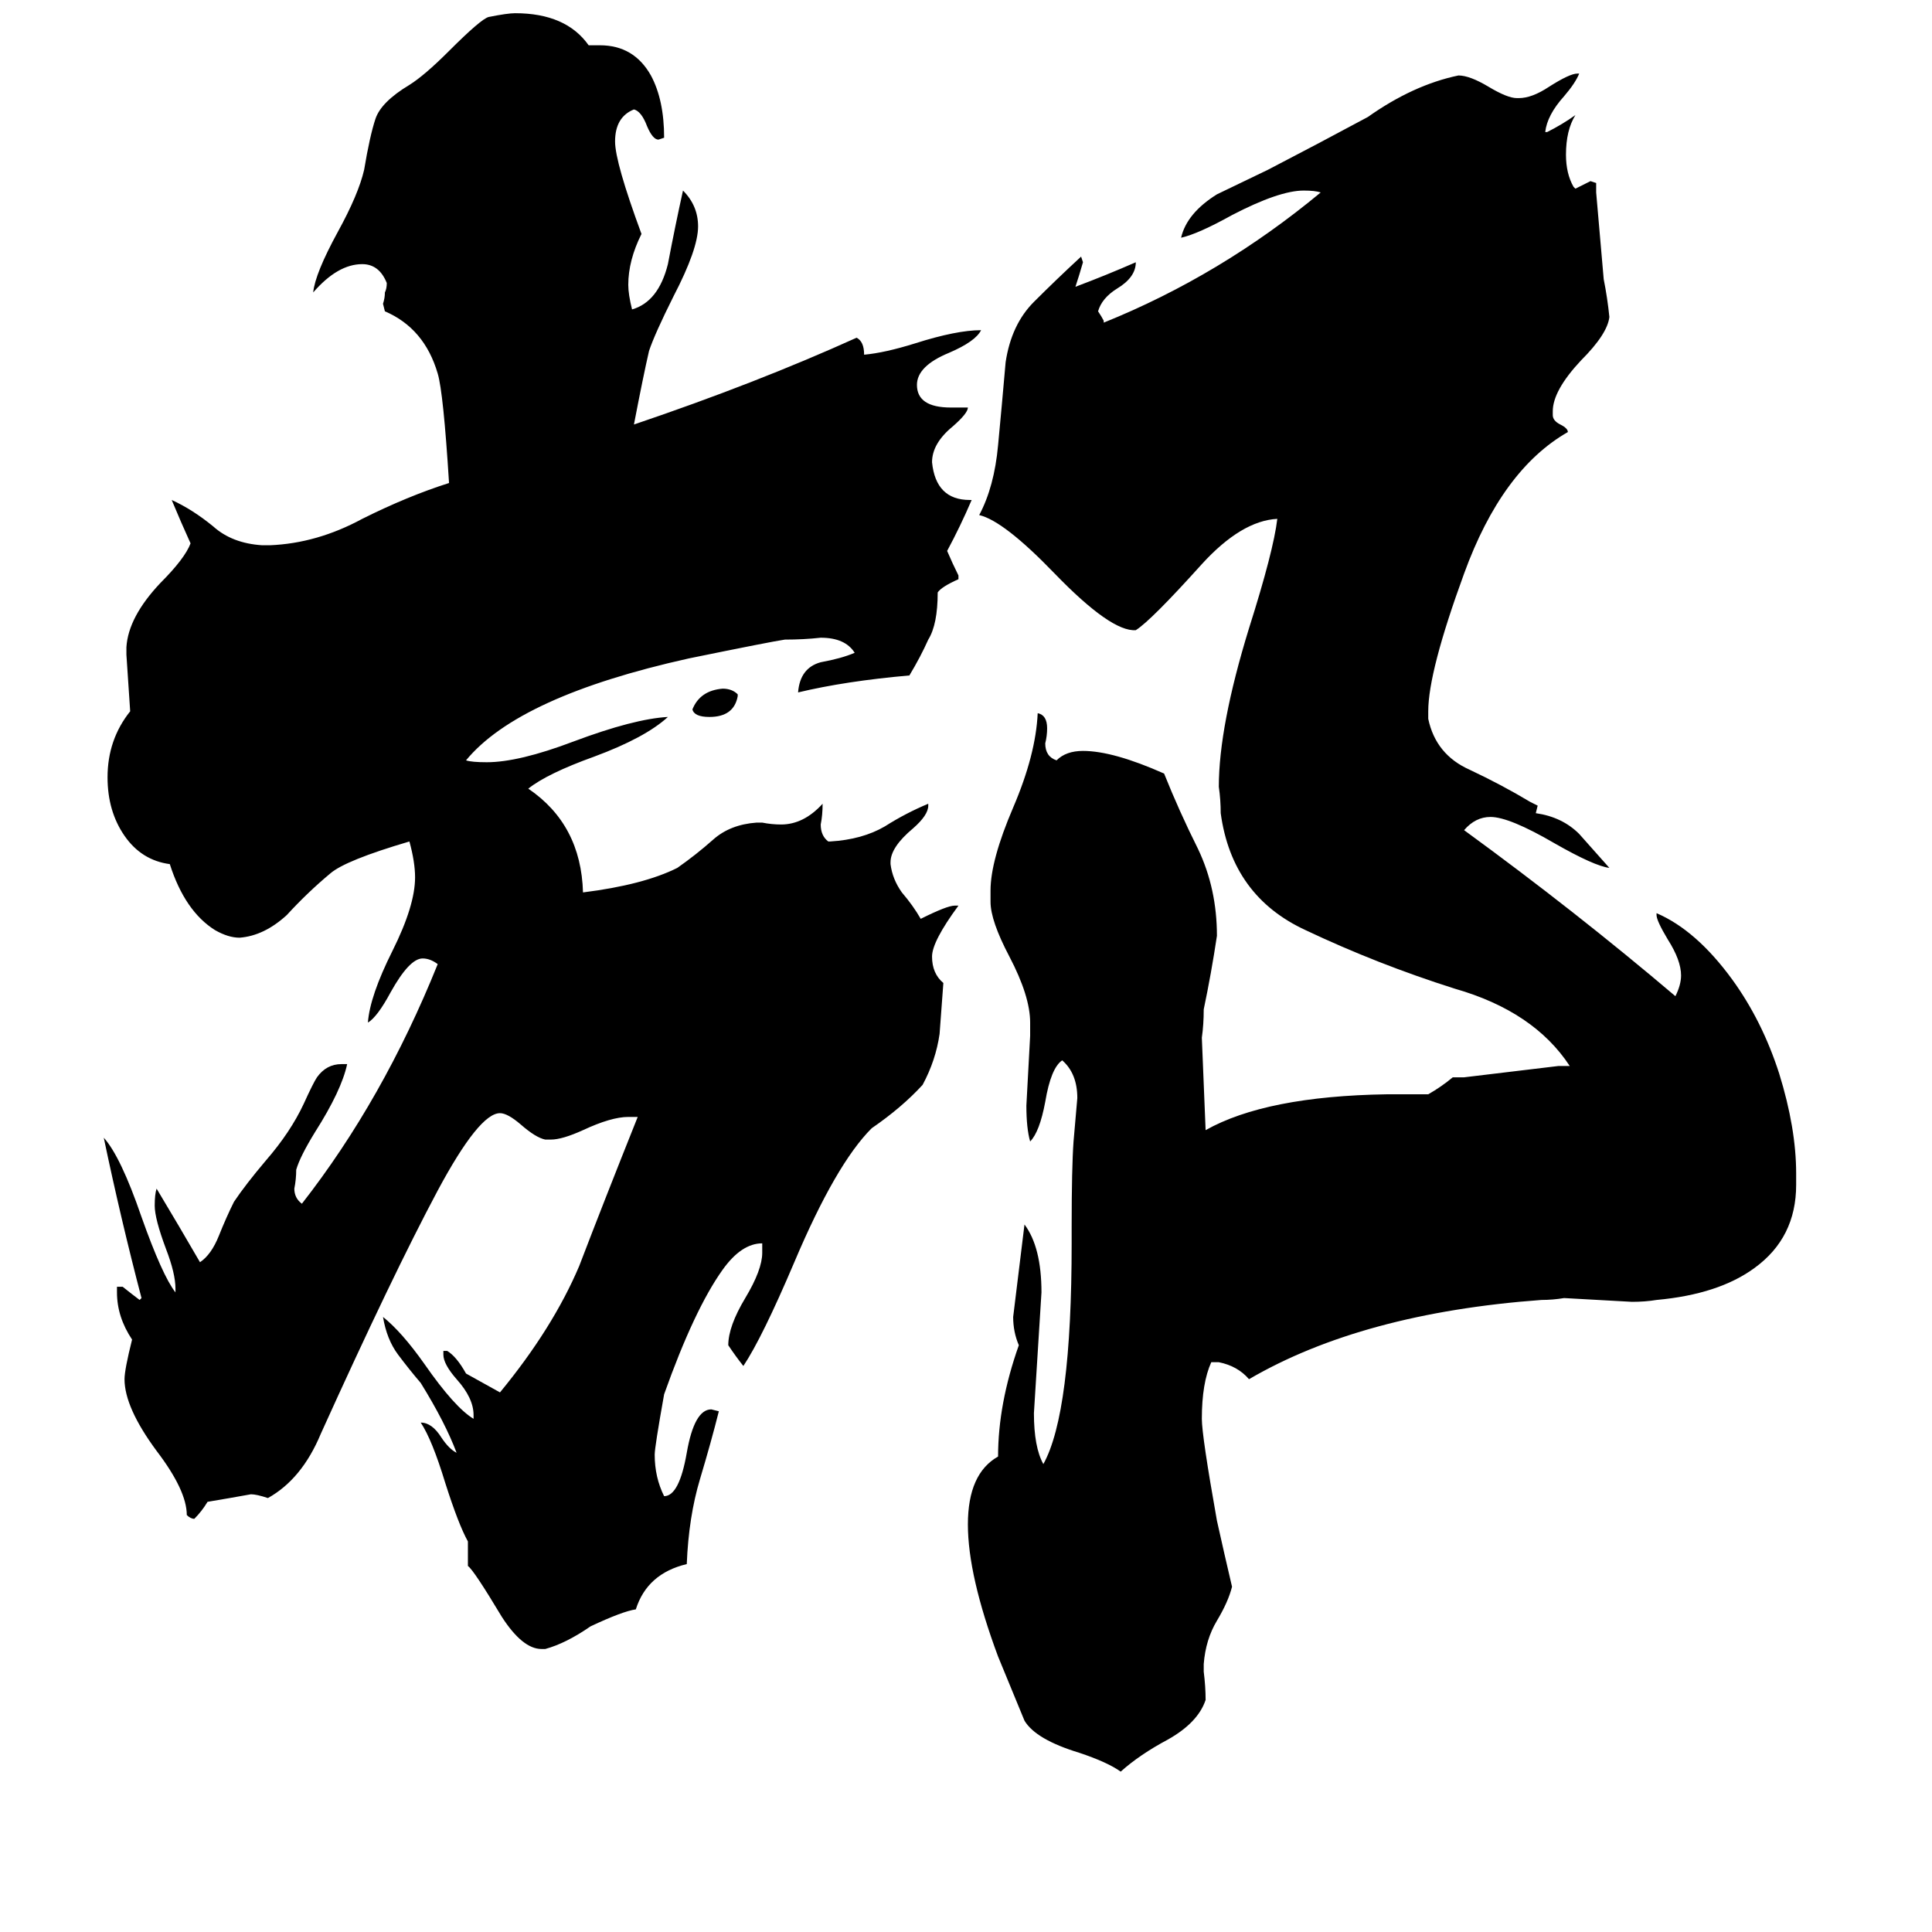 <svg xmlns="http://www.w3.org/2000/svg" viewBox="0 -800 1024 1024">
	<path fill="#000000" d="M952 -178V-172Q952 -144 930 -128Q911 -114 878 -111Q872 -110 865 -110Q847 -111 829 -112Q823 -111 817 -111Q722 -104 662 -69Q656 -76 646 -78H642Q637 -67 637 -48Q637 -39 645 6Q649 24 653 41Q651 49 645 59Q639 69 638 82V86Q639 94 639 101Q635 113 619 122Q604 130 594 139Q587 134 572 129Q549 122 543 112Q536 95 529 78Q513 35 513 8Q513 -19 529 -28Q529 -56 540 -87Q537 -94 537 -102Q540 -126 543 -151Q552 -139 552 -115Q550 -83 548 -51Q548 -33 553 -24Q568 -51 568 -141V-150Q568 -181 569 -195Q570 -206 571 -218Q571 -231 563 -238Q557 -234 554 -216Q551 -200 546 -195Q544 -202 544 -214Q545 -232 546 -251V-258Q546 -272 535 -293Q525 -312 525 -322V-328Q525 -344 537 -372Q549 -400 550 -422Q555 -421 555 -414Q555 -410 554 -406Q554 -399 560 -397Q565 -402 574 -402Q590 -402 617 -390Q625 -370 635 -350Q645 -329 645 -304Q642 -284 638 -265Q638 -257 637 -250Q638 -225 639 -201Q671 -219 735 -220H757Q764 -224 770 -229H776Q801 -232 826 -235H832Q813 -264 771 -276Q730 -289 692 -307Q653 -325 647 -369Q647 -376 646 -383Q646 -415 662 -467Q675 -508 677 -525Q658 -524 637 -501Q610 -471 602 -466Q589 -465 559 -496Q532 -524 519 -527Q527 -542 529 -564Q531 -585 533 -608Q536 -628 548 -640Q560 -652 573 -664L574 -661Q572 -654 570 -648Q586 -654 602 -661Q602 -653 592 -647Q584 -642 582 -635Q584 -632 585 -630V-629Q647 -654 700 -698Q697 -699 691 -699Q678 -699 653 -686Q635 -676 626 -674Q629 -687 645 -697Q647 -698 672 -710Q699 -724 725 -738Q749 -755 773 -760Q779 -760 789 -754Q799 -748 804 -748H805Q812 -748 821 -754Q832 -761 836 -761H837Q835 -756 829 -749Q820 -739 819 -730H820Q828 -734 835 -739Q830 -731 830 -718Q830 -708 834 -701L835 -700Q839 -702 843 -704L846 -703V-698Q848 -675 850 -652Q852 -642 853 -632Q852 -623 838 -609Q823 -593 823 -582V-580Q823 -577 827 -575Q831 -573 831 -571Q796 -551 776 -496Q757 -444 757 -423V-419Q761 -400 779 -392Q796 -384 811 -375L815 -373L814 -369Q828 -367 837 -358Q845 -349 853 -340Q845 -341 824 -353Q800 -367 790 -367Q782 -367 776 -360Q835 -317 888 -272Q891 -278 891 -283Q891 -291 884 -302Q878 -312 878 -315V-316Q899 -307 918 -281Q934 -259 943 -231Q952 -202 952 -178ZM391 -432V-431Q389 -420 376 -420Q368 -420 367 -424Q371 -434 383 -435Q388 -435 391 -432ZM289 74H287Q277 74 266 57Q251 32 248 30V17Q243 8 236 -14Q229 -37 223 -46Q229 -46 234 -38Q238 -32 242 -30Q236 -46 223 -67Q217 -74 211 -82Q205 -90 203 -102Q213 -94 225 -77Q241 -54 251 -48V-50Q251 -59 242 -69Q235 -77 235 -82V-84H237Q242 -81 247 -72Q256 -67 265 -62Q293 -96 307 -129Q320 -163 338 -208H333Q324 -208 309 -201Q298 -196 292 -196H289Q284 -197 276 -204Q269 -210 265 -210Q254 -210 232 -169Q208 -124 170 -40Q160 -16 142 -6Q136 -8 133 -8Q122 -6 110 -4Q107 1 103 5Q101 5 99 3Q99 -10 83 -31Q66 -54 66 -69Q66 -74 70 -90Q62 -102 62 -115V-118H65Q70 -114 74 -111L75 -112Q64 -154 55 -197Q64 -187 75 -155Q86 -124 93 -115V-117Q93 -125 88 -138Q82 -154 82 -161Q82 -167 83 -170Q95 -150 106 -131Q112 -135 116 -145Q120 -155 124 -163Q130 -172 141 -185Q154 -200 161 -215Q166 -226 168 -229Q173 -236 181 -236H184Q181 -222 167 -200Q159 -187 157 -180Q157 -175 156 -170Q156 -165 160 -162Q203 -217 232 -289Q228 -292 224 -292Q217 -292 207 -274Q200 -261 195 -258Q196 -272 208 -296Q220 -320 220 -335Q220 -343 217 -354Q183 -344 175 -337Q163 -327 152 -315Q140 -304 127 -303Q121 -303 114 -307Q98 -317 90 -342Q75 -344 66 -357Q57 -370 57 -388Q57 -408 69 -423Q68 -438 67 -453V-457Q68 -473 85 -491Q98 -504 101 -512Q96 -523 91 -535Q102 -530 113 -521Q123 -512 139 -511H143Q168 -512 192 -525Q216 -537 238 -544Q235 -592 232 -602Q225 -626 204 -635L203 -639Q204 -642 204 -645Q205 -647 205 -650Q201 -660 192 -660Q179 -660 166 -645Q167 -655 179 -677Q190 -697 193 -710Q196 -728 199 -737Q202 -746 217 -755Q225 -760 238 -773Q255 -790 259 -791Q269 -793 273 -793Q300 -793 312 -776H318Q336 -776 345 -760Q352 -747 352 -727L349 -726Q346 -726 343 -733Q340 -741 336 -742Q326 -738 326 -725Q326 -714 340 -676Q333 -662 333 -649Q333 -644 335 -636Q349 -640 354 -660Q358 -681 362 -699Q370 -691 370 -680Q370 -668 357 -643Q347 -623 344 -614Q341 -601 336 -575Q401 -597 454 -621Q458 -619 458 -612Q469 -613 485 -618Q507 -625 520 -625Q517 -619 503 -613Q486 -606 486 -596Q486 -584 504 -584H513Q513 -581 505 -574Q494 -565 494 -555Q496 -535 514 -535H515Q509 -521 502 -508Q505 -501 508 -495V-493Q499 -489 497 -486Q497 -469 492 -461Q488 -452 482 -442Q448 -439 423 -433Q424 -446 435 -449Q446 -451 453 -454Q448 -462 435 -462Q426 -461 416 -461Q409 -460 365 -451Q275 -431 247 -397Q250 -396 258 -396Q275 -396 304 -407Q336 -419 354 -420Q342 -409 315 -399Q290 -390 280 -382Q308 -363 309 -327Q341 -331 359 -340Q369 -347 378 -355Q387 -363 401 -364H404Q409 -363 414 -363Q426 -363 436 -374Q436 -368 435 -363Q435 -357 439 -354H440Q457 -355 469 -362Q480 -369 492 -374V-373Q492 -368 484 -361Q472 -351 472 -343V-342Q473 -334 478 -327Q484 -320 488 -313Q502 -320 506 -320H508Q494 -301 494 -293Q494 -284 500 -279Q499 -265 498 -252Q496 -238 489 -225Q478 -213 462 -202Q443 -183 421 -131Q404 -91 394 -76Q390 -81 386 -87Q386 -97 395 -112Q404 -127 404 -136V-141Q393 -141 383 -127Q368 -106 352 -61Q347 -33 347 -29Q347 -17 352 -7Q360 -7 364 -30Q368 -53 377 -53L381 -52Q377 -36 371 -16Q365 4 364 29Q343 34 337 53Q330 54 313 62Q300 71 289 74Z"/>
</svg>